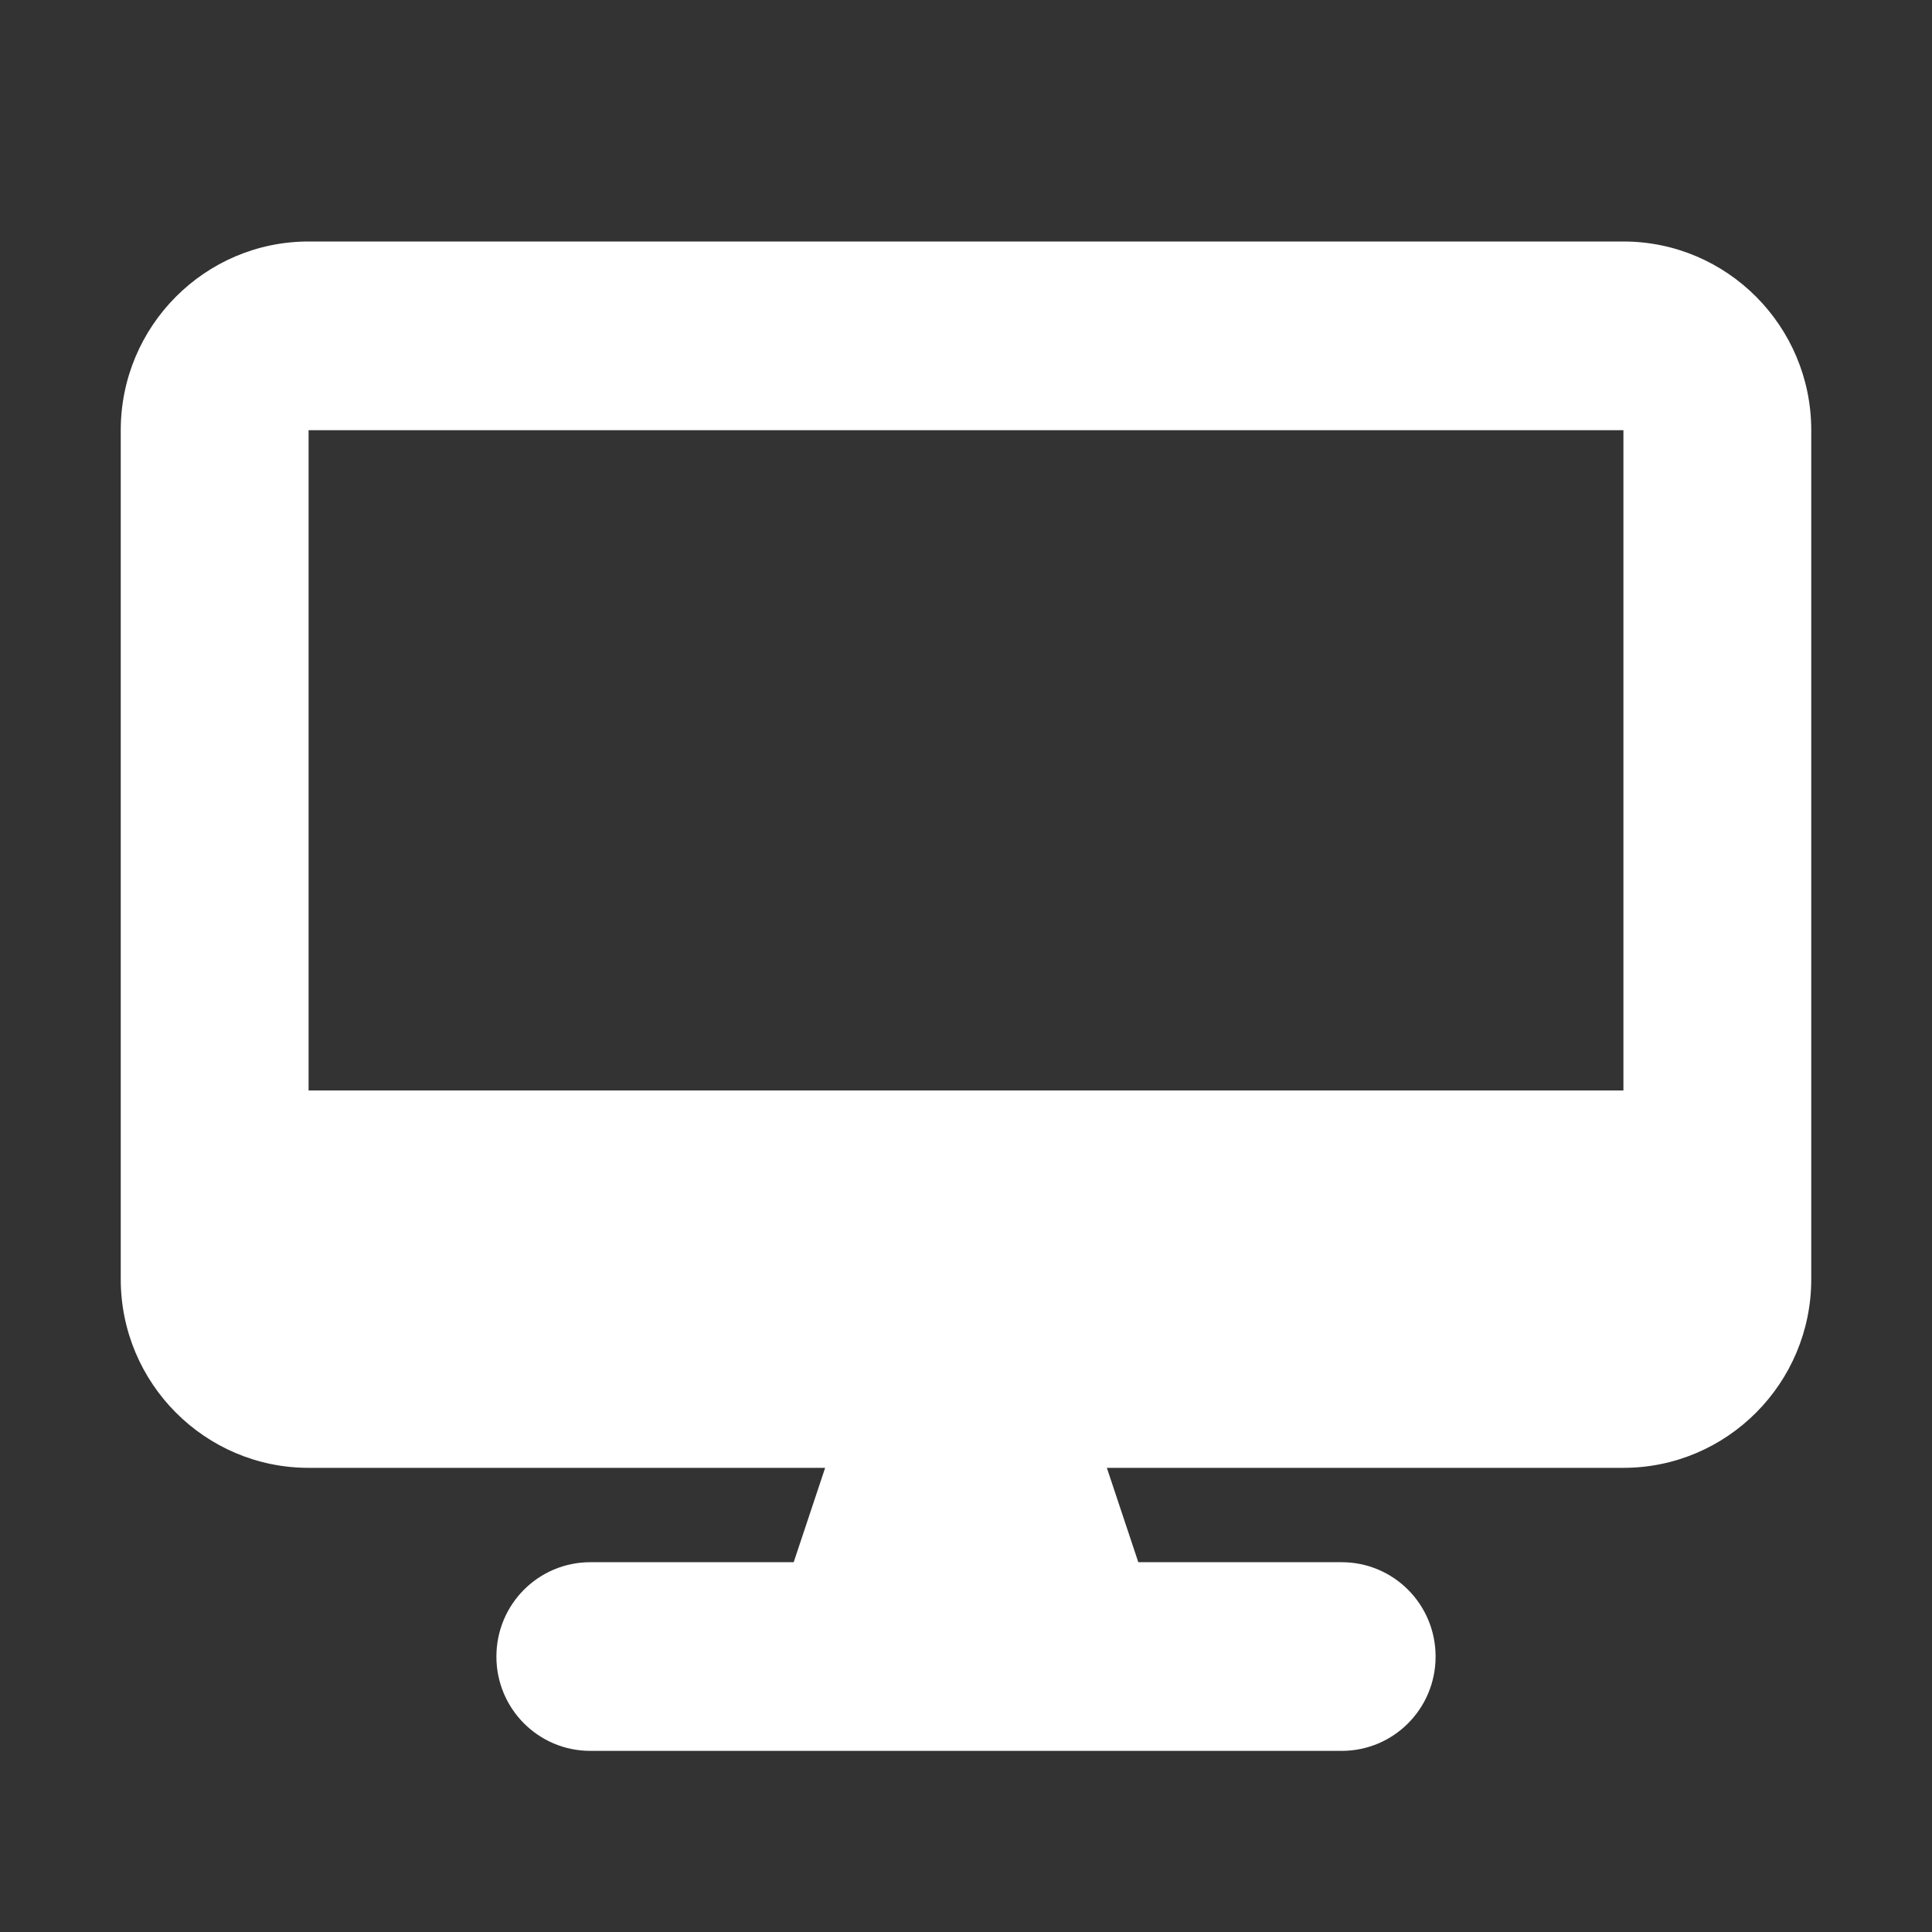 <svg width="32" height="32" viewBox="0 0 32 32" fill="none" xmlns="http://www.w3.org/2000/svg">
<rect x="0" y="0" width="32" height="32" fill="#333333" stroke="none"/>
<path d="M5.111 4C3.395 4 2 5.401 2 7.125V21.188C2 22.911 3.395 24.312 5.111 24.312H13.667L13.146 25.875H9.778C8.917 25.875 8.222 26.573 8.222 27.438C8.222 28.302 8.917 29 9.778 29H22.222C23.083 29 23.778 28.302 23.778 27.438C23.778 26.573 23.083 25.875 22.222 25.875H18.854L18.333 24.312H26.889C28.605 24.312 30 22.911 30 21.188V7.125C30 5.401 28.605 4 26.889 4H5.111ZM26.889 7.125V18.062H5.111V7.125H26.889Z" fill="white"/>
</svg>
